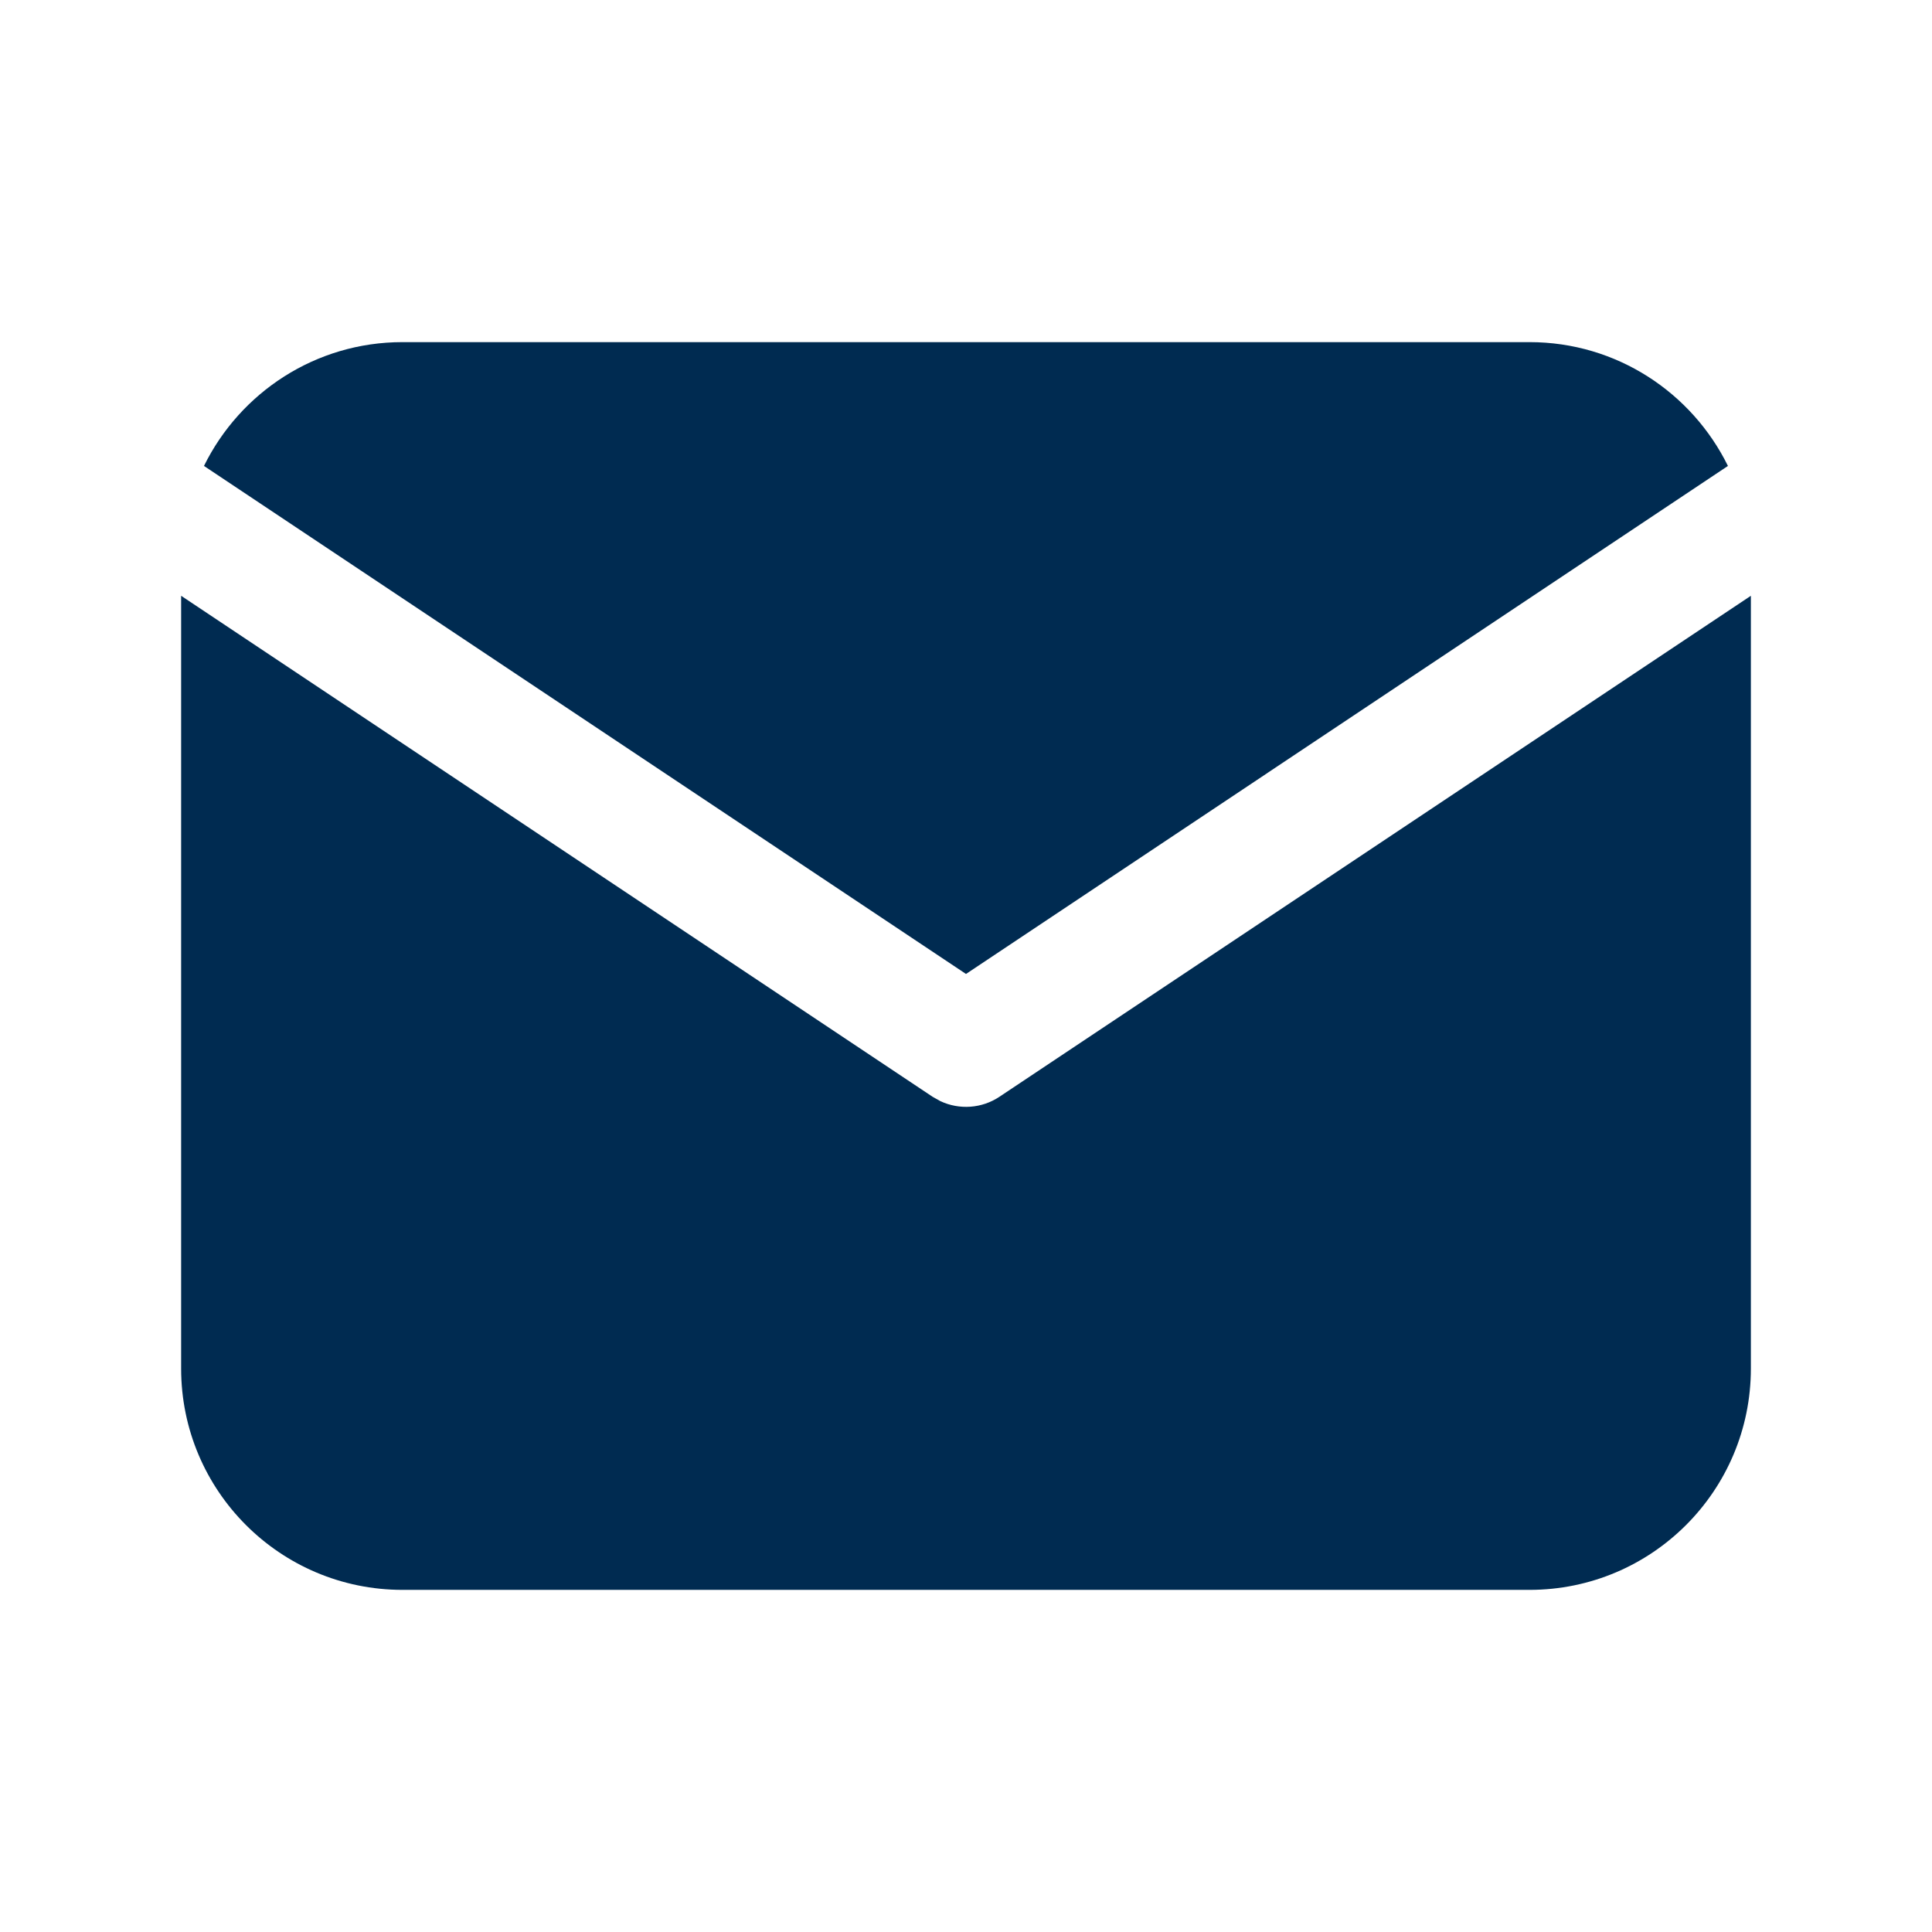 <svg width="24" height="24" viewBox="0 0 24 24" fill="none" xmlns="http://www.w3.org/2000/svg">
<path d="M21.75,17c0,1.519 -1.231,2.75 -2.75,2.75h-14c-1.519,0 -2.75,-1.231 -2.75,-2.75v-9.599l9.334,6.223l0.098,0.055c0.235,0.11 0.514,0.092 0.734,-0.055l9.334,-6.223zM19,4.25c1.083,0 2.017,0.628 2.465,1.538l-9.465,6.311l-9.466,-6.311c0.448,-0.91 1.383,-1.538 2.466,-1.538z" fill="#002B51"/>
</svg>
